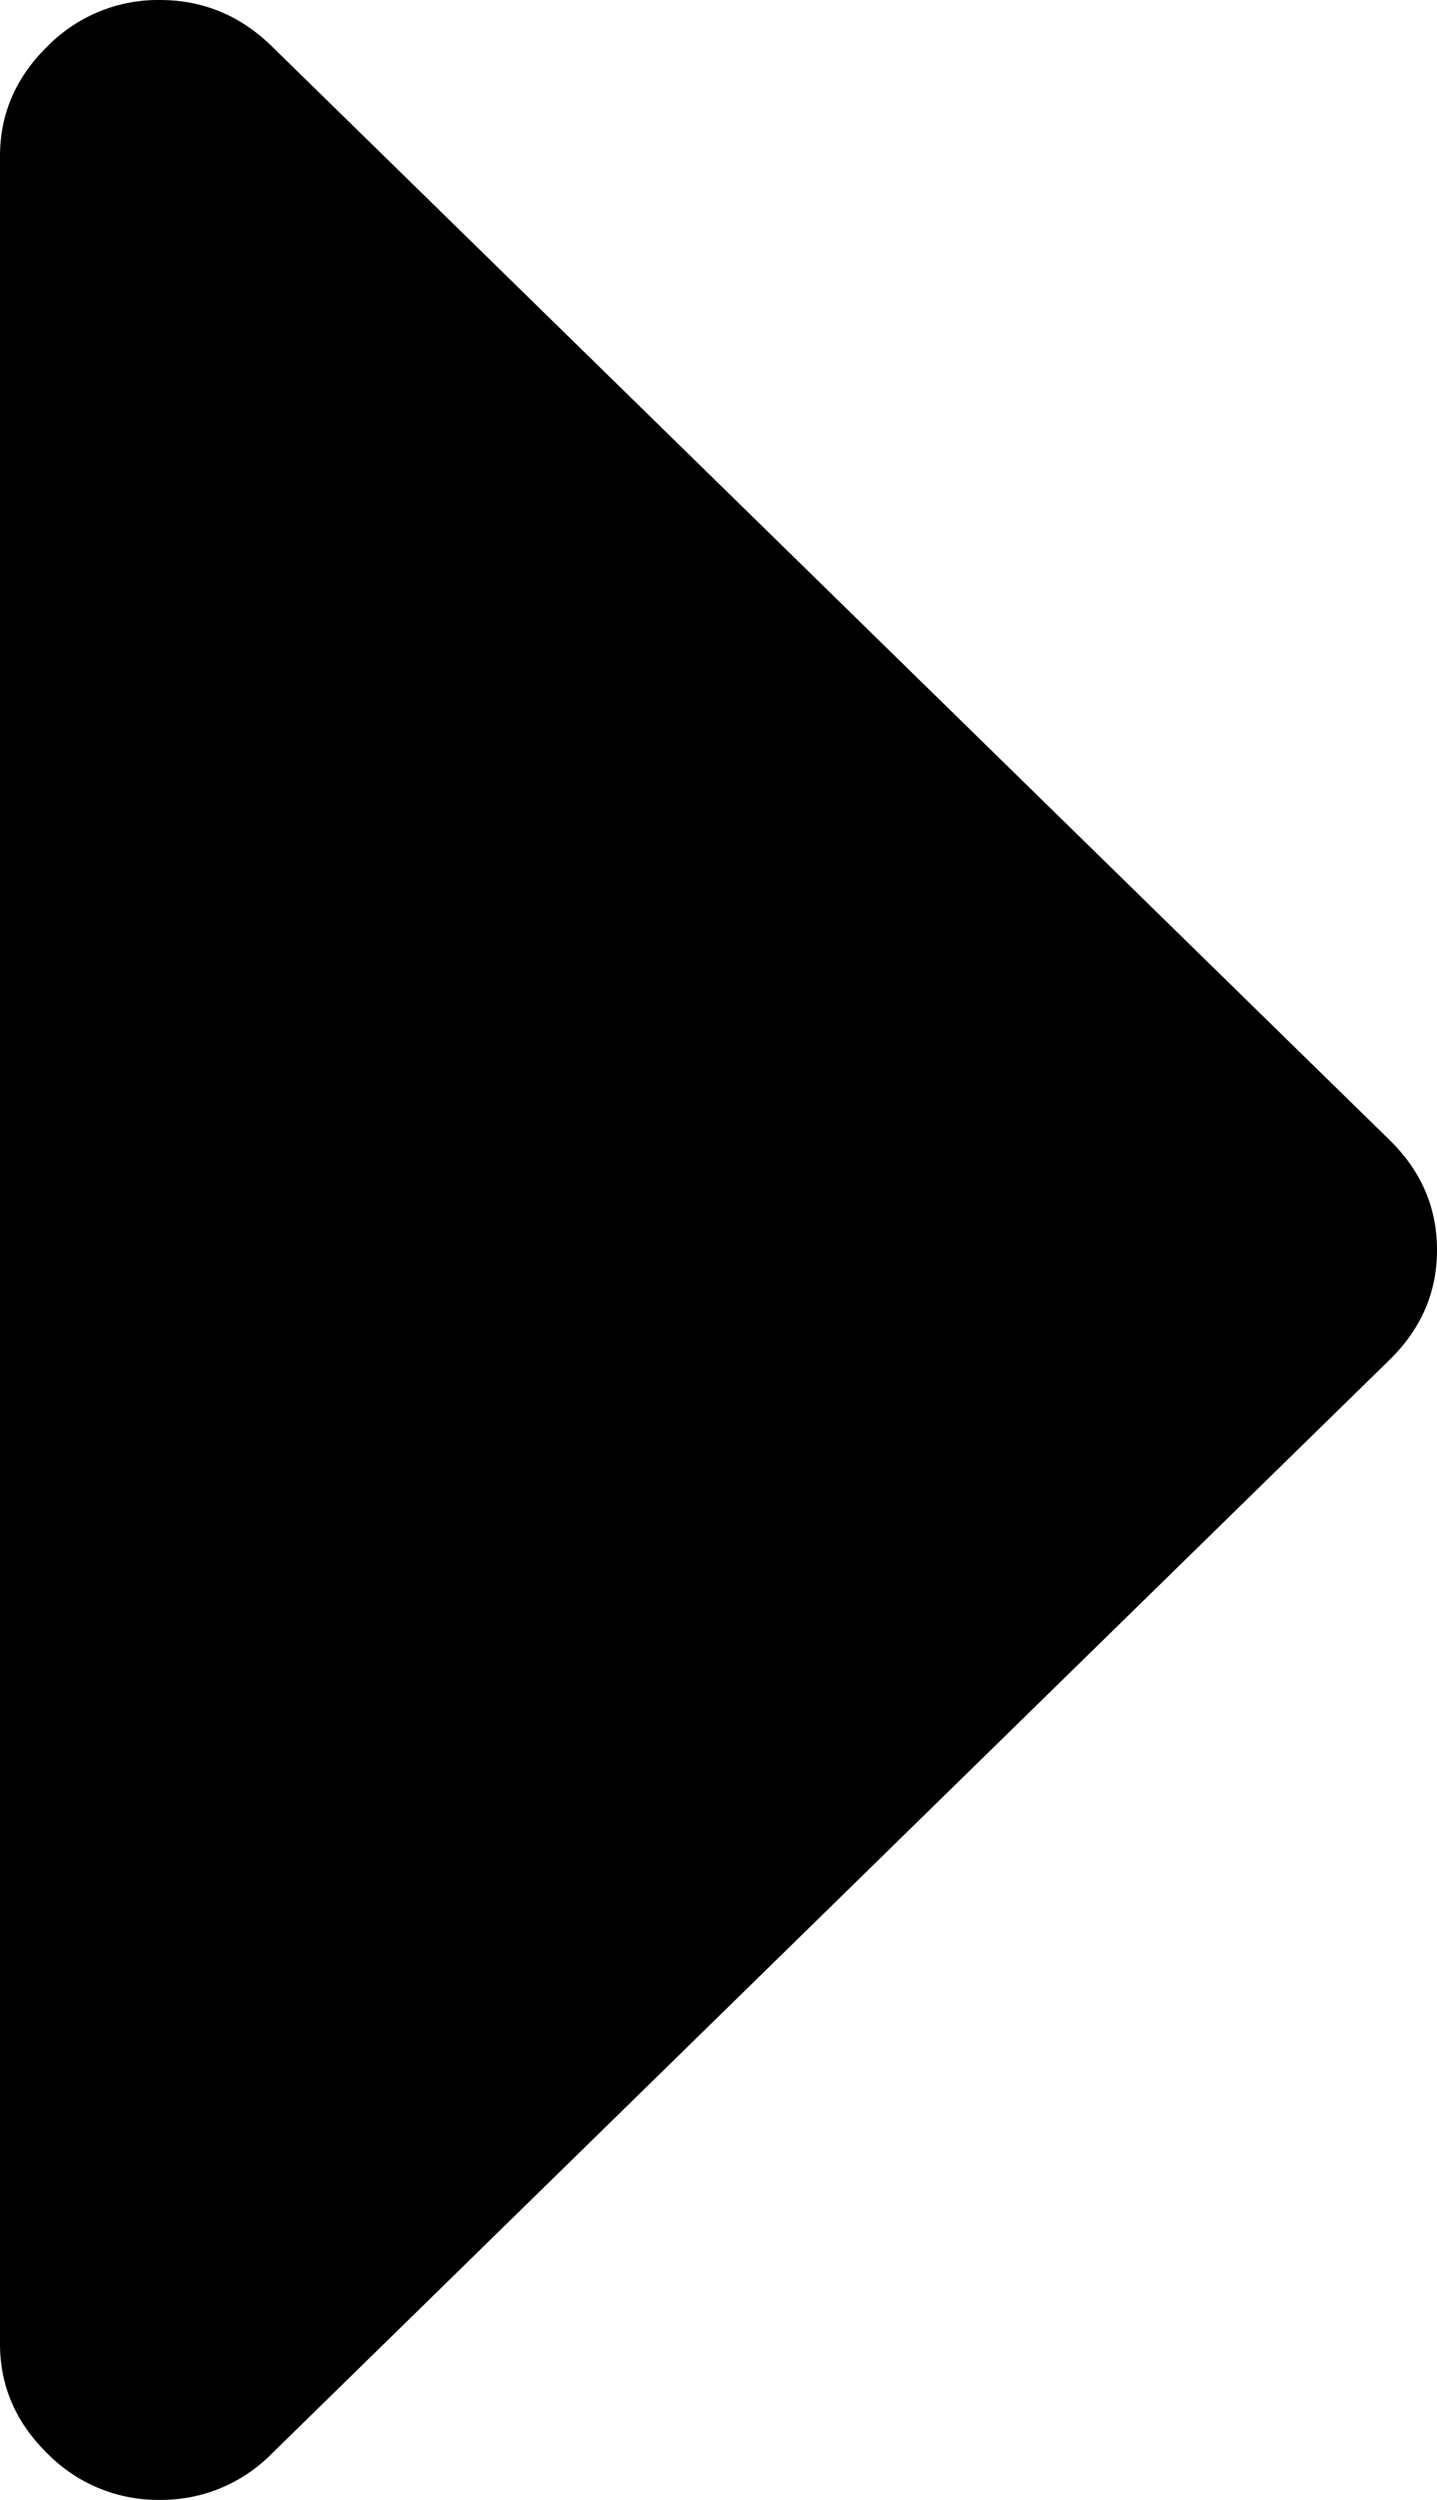 <svg width="23" height="40" viewBox="0 0 23 40" xmlns="http://www.w3.org/2000/svg"><path d="M23 20c0 .677-.253 1.263-.759 1.758l-17.889 17.5A2.483 2.483 0 0 1 2.556 40a2.483 2.483 0 0 1-1.797-.742C.253 38.763 0 38.178 0 37.5v-35C0 1.823.253 1.237.759.742A2.483 2.483 0 0 1 2.556 0c.692 0 1.29.247 1.796.742l17.89 17.5c.505.495.758 1.08.758 1.758z"/></svg>